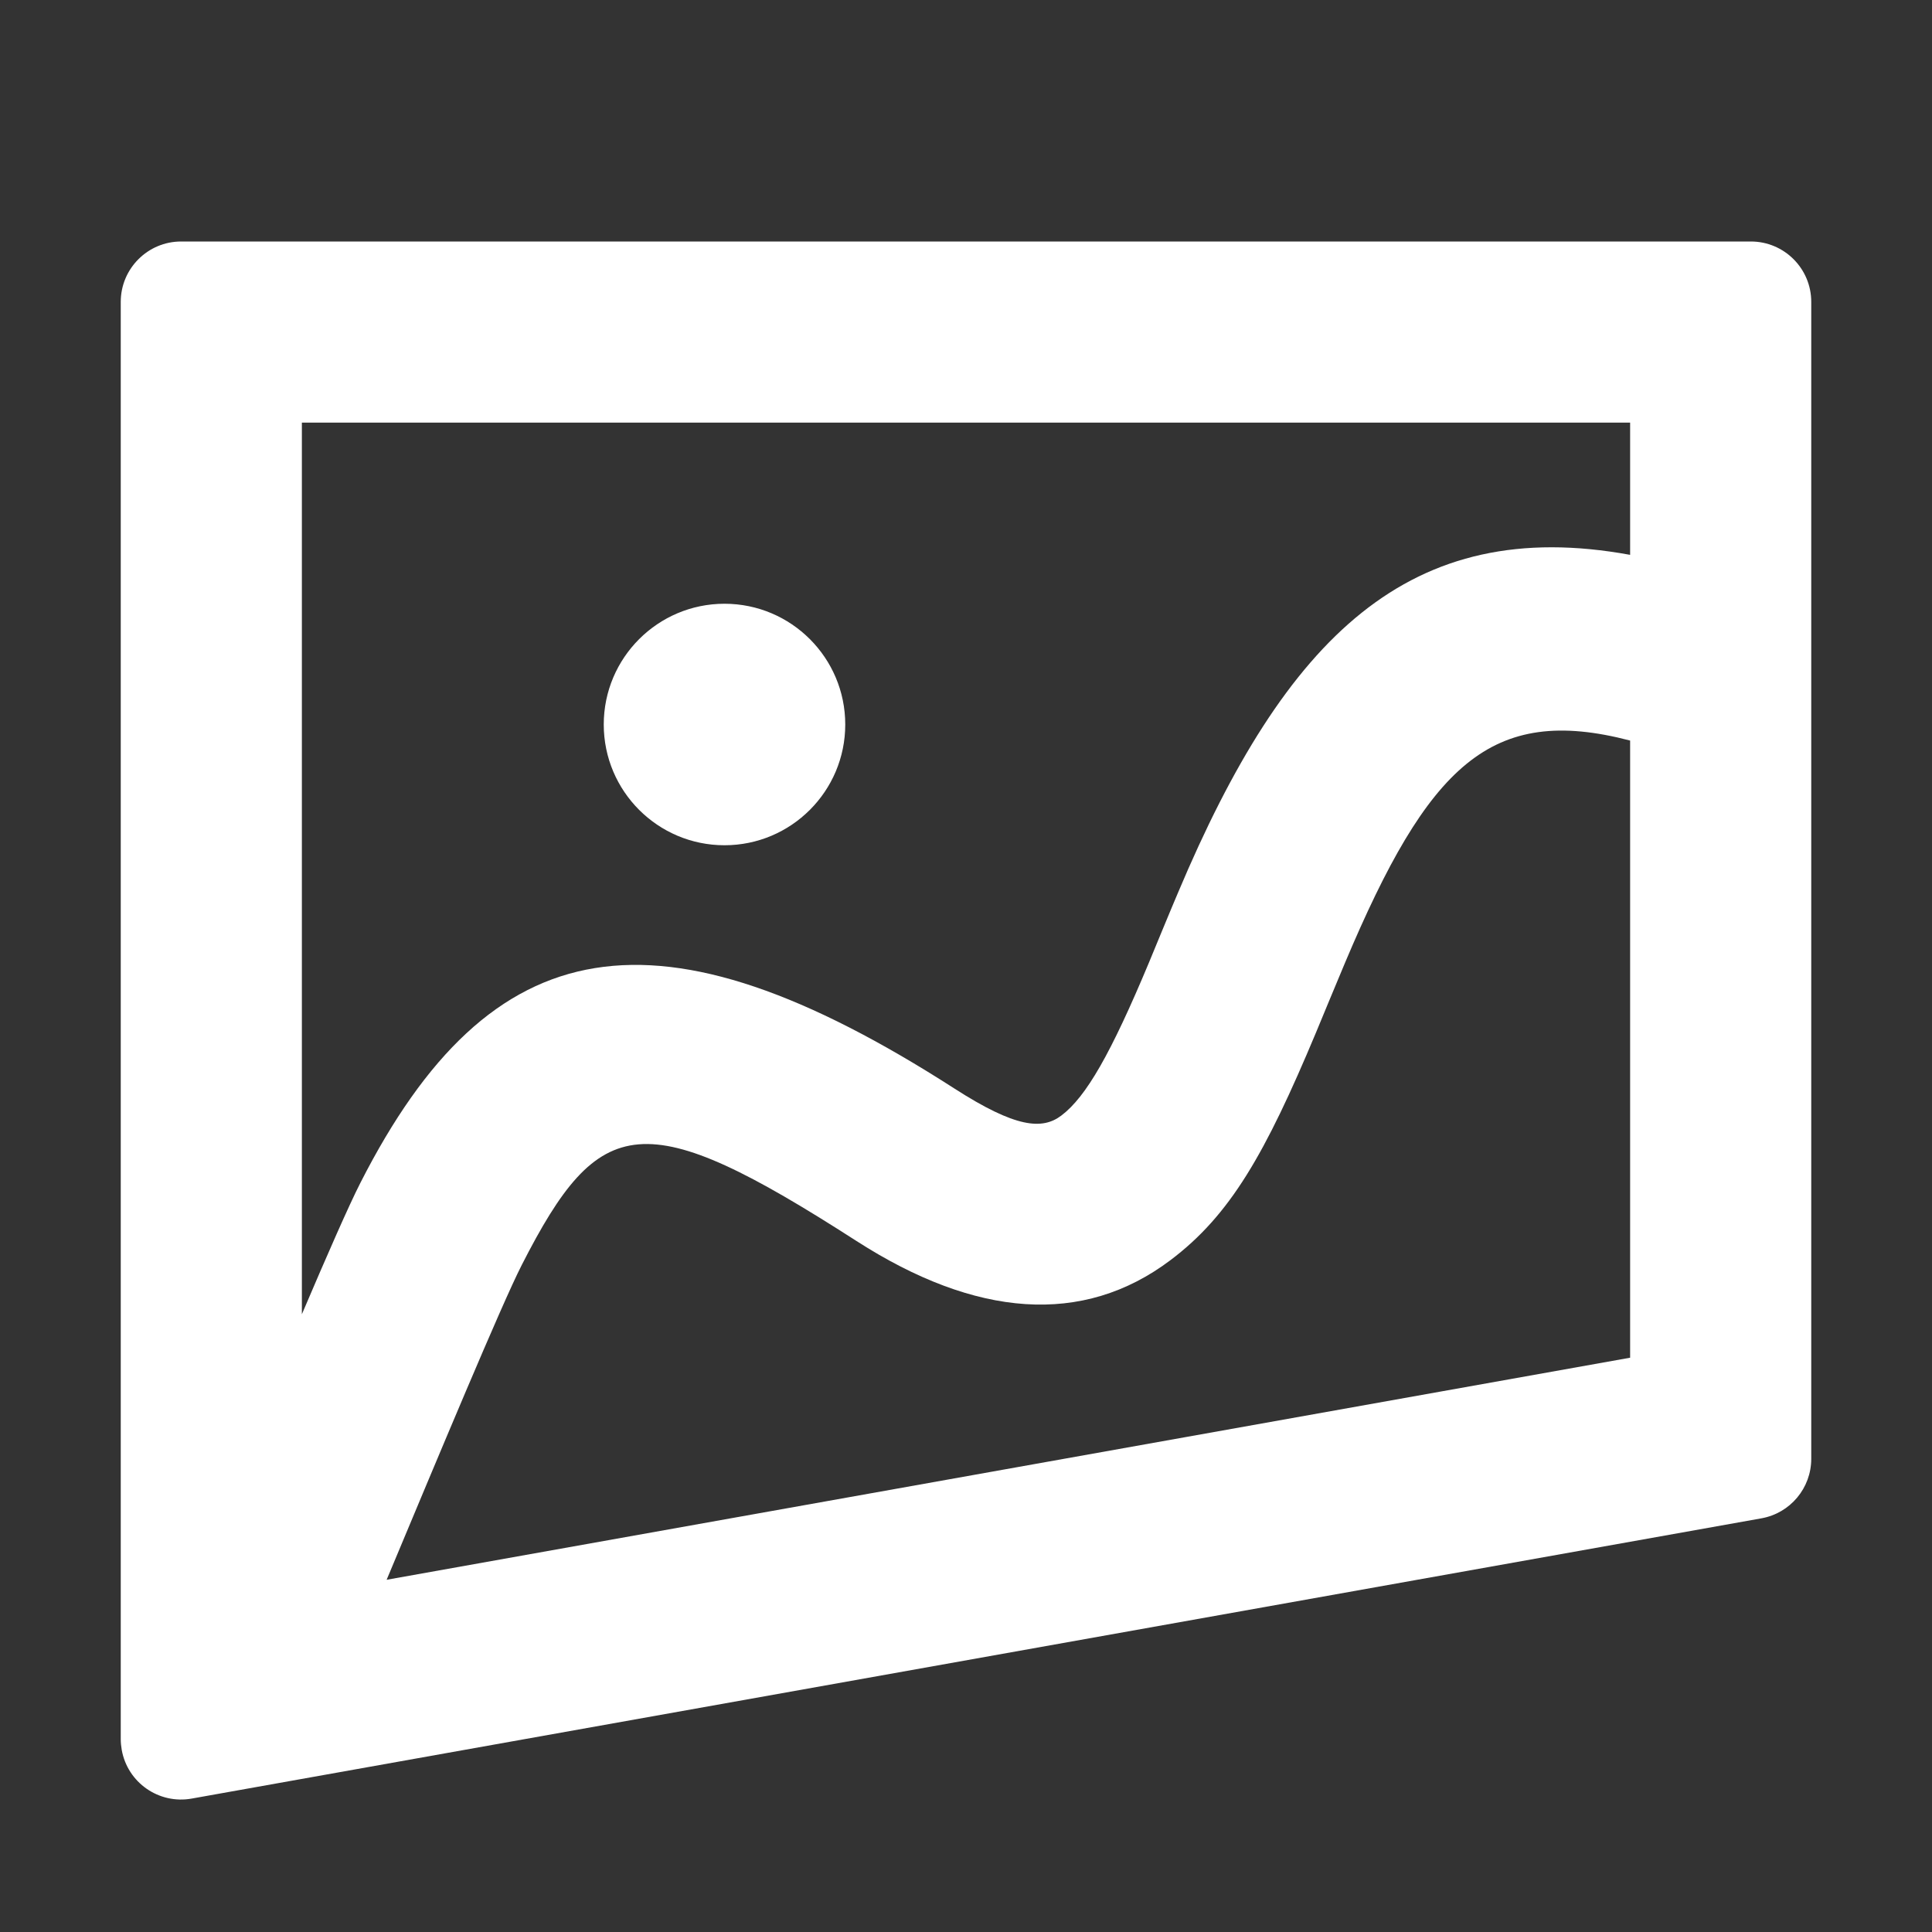 <?xml version="1.0" encoding="UTF-8"?>
<svg width="16px" height="16px" viewBox="0 0 16 16" version="1.1" xmlns="http://www.w3.org/2000/svg" xmlns:xlink="http://www.w3.org/1999/xlink">
    <rect x="0" y="0" width="16" height="16" fill="#333333" stroke="none"/>
    <!-- Generator: Sketch 46.1 (44463) - http://www.bohemiancoding.com/sketch -->
    <title>Images/fm_img</title>
    <desc>Created with Sketch.</desc>
    <defs></defs>
    <g id="Symbols" stroke="none" stroke-width="1" fill="none" fill-rule="evenodd">
        <g id="Images/fm_img" fill-rule="nonzero" fill="#FFFFFF">
            <path d="M13.5,4.595 L13.5,3.5 L2.5,3.5 L2.5,10.884 C2.71,10.391 2.891,9.979 2.985,9.795 C4.064,7.676 5.444,7.433 7.906,9.016 C8.412,9.341 8.631,9.358 8.789,9.239 C8.995,9.084 9.2,8.725 9.515,7.972 C9.536,7.921 9.704,7.513 9.757,7.39 C10.649,5.274 11.673,4.261 13.5,4.595 Z M13.5,6.133 C12.345,5.831 11.829,6.337 11.139,7.973 C11.089,8.09 10.922,8.495 10.899,8.55 C10.478,9.556 10.189,10.063 9.692,10.437 C8.968,10.982 8.082,10.913 7.094,10.278 C5.332,9.145 4.967,9.209 4.321,10.476 C4.154,10.803 3.626,12.07 3.202,13.083 L13.5,11.244 L13.5,6.133 Z M1.5,2 L14.5,2 C14.776,2 15,2.224 15,2.5 L15,12.081 C15,12.324 14.826,12.531 14.588,12.574 L1.588,14.895 C1.316,14.944 1.056,14.763 1.008,14.491 C1.003,14.462 1,14.432 1,14.403 L1,2.5 C1,2.224 1.224,2 1.5,2 Z M6,7 C5.448,7 5,6.552 5,6 C5,5.448 5.448,5 6,5 C6.552,5 7,5.448 7,6 C7,6.552 6.552,7 6,7 Z" id="Combined-Shape"></path>
        </g>
    </g>
</svg>